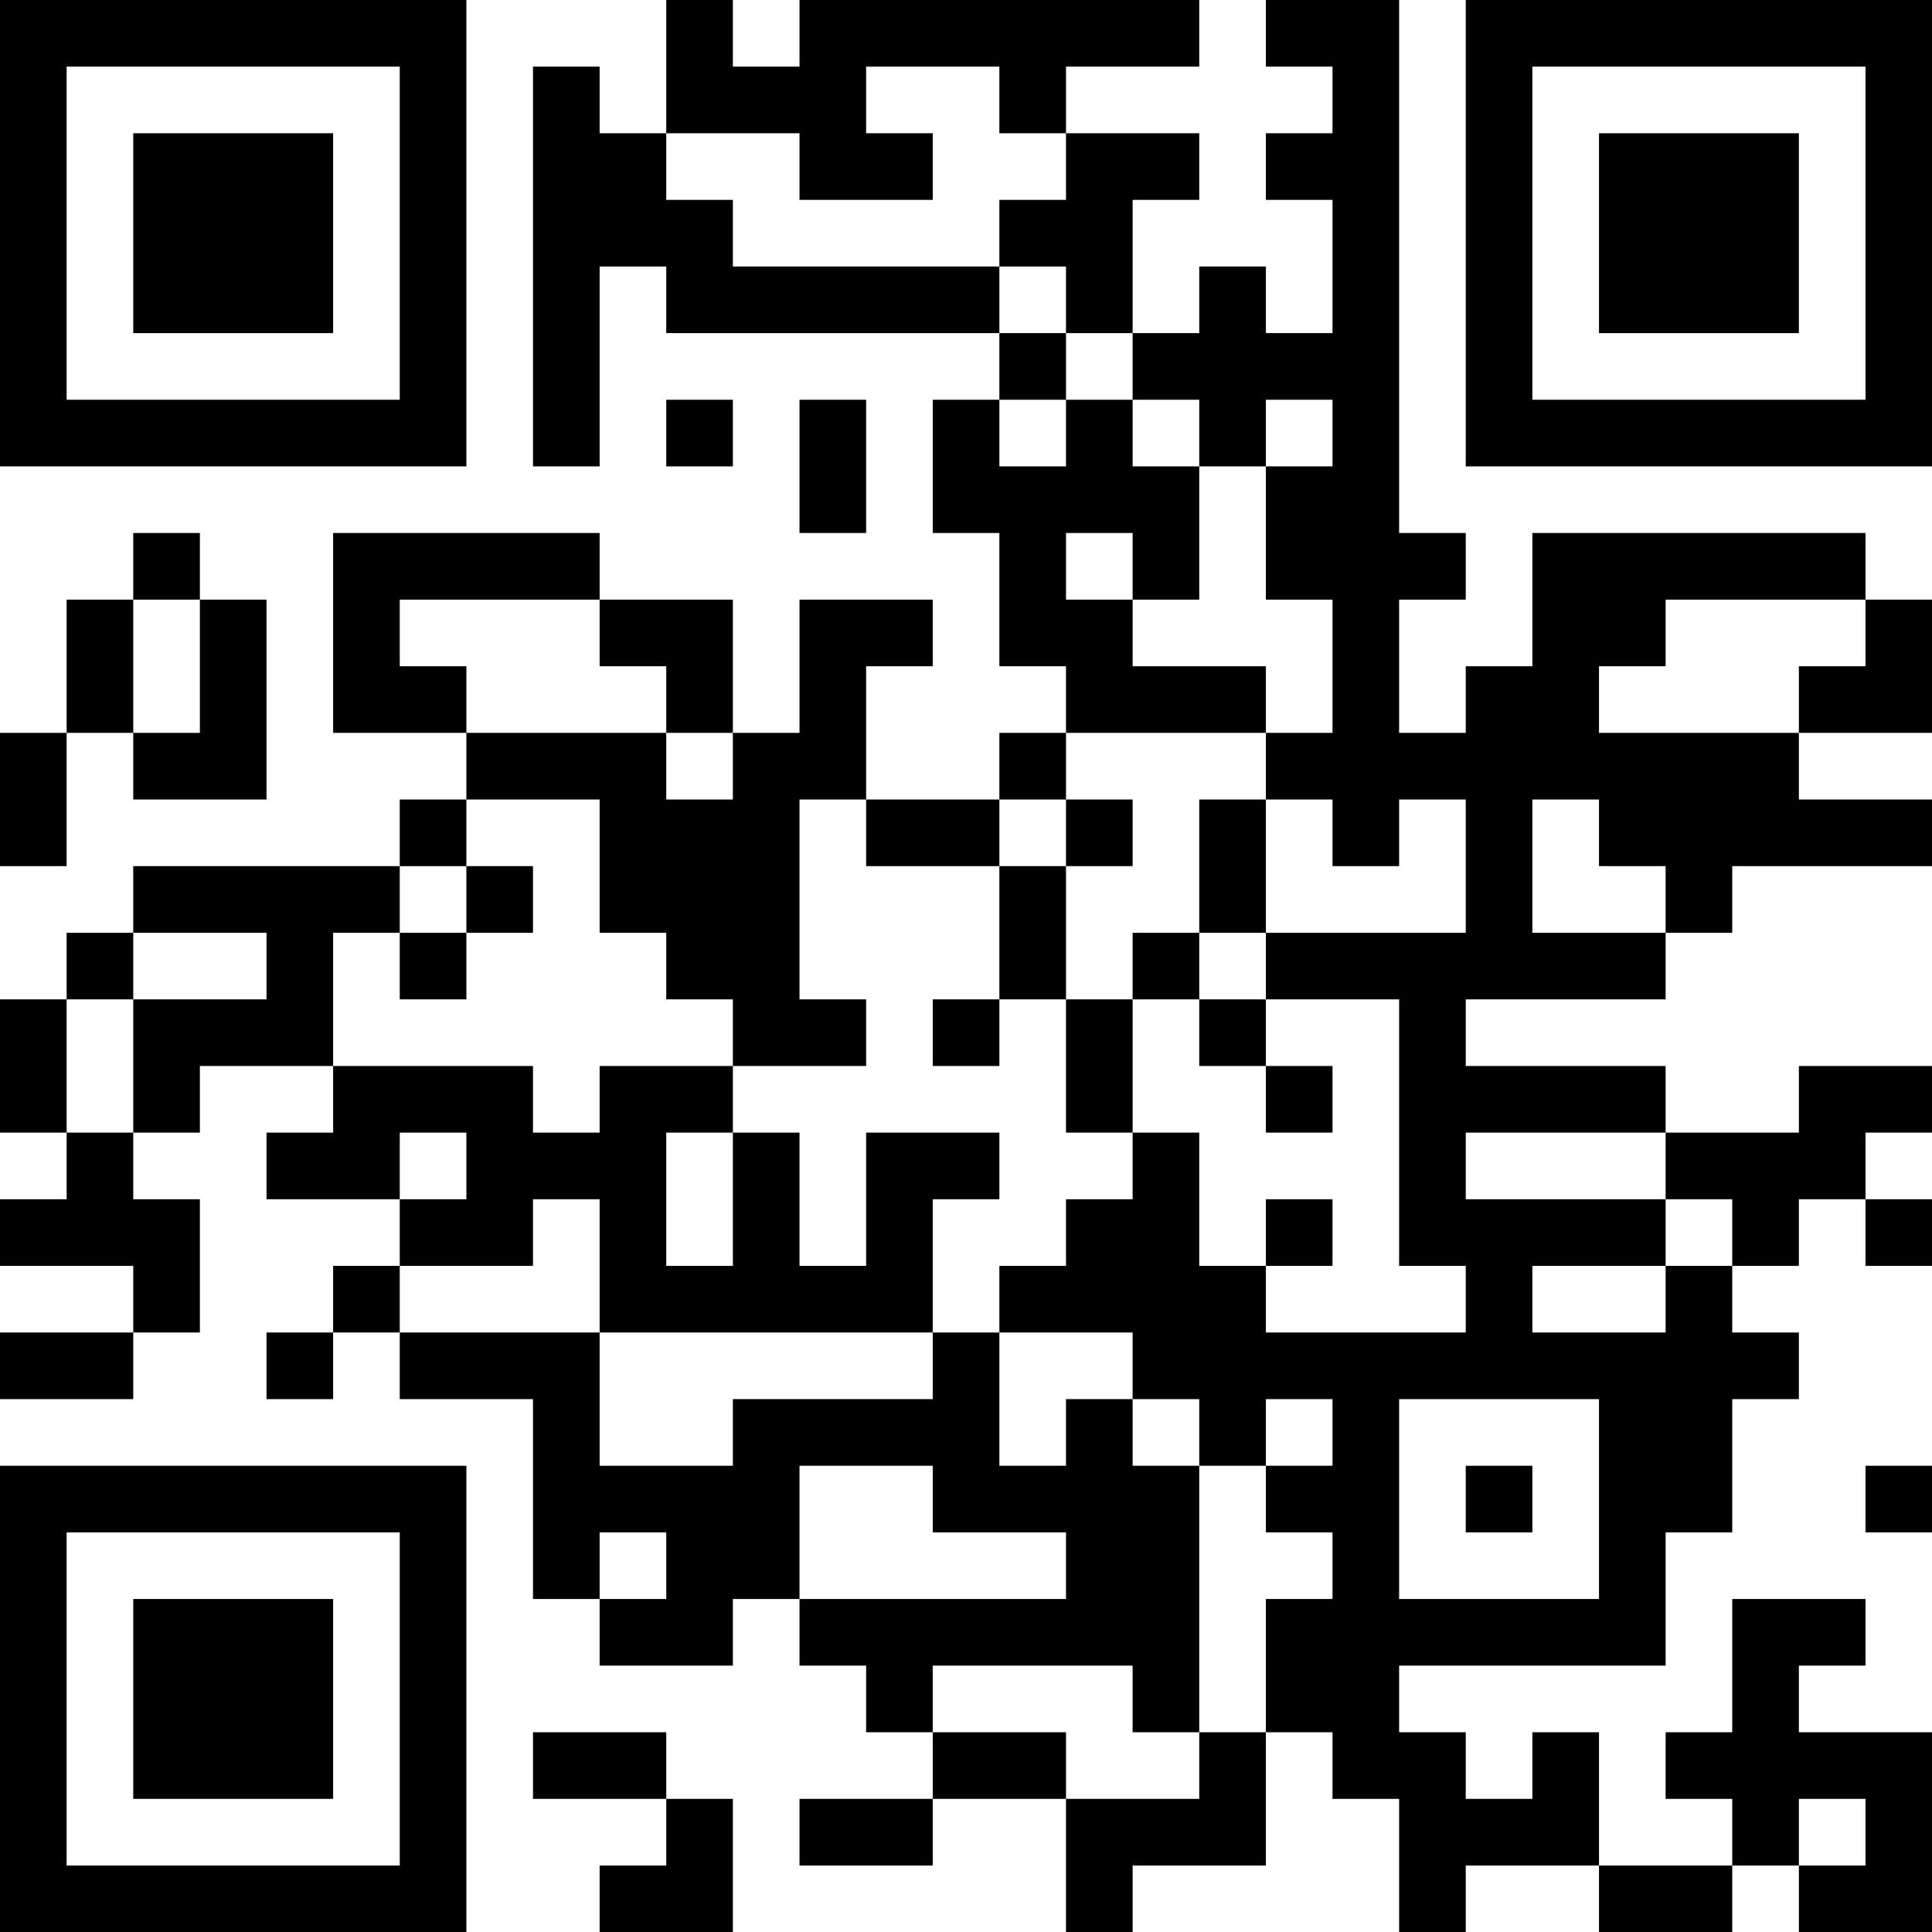 <?xml version="1.0" encoding="UTF-8"?>
<svg xmlns="http://www.w3.org/2000/svg" version="1.1" width="200" height="200" viewBox="0 0 200 200"><rect x="0" y="0" width="200" height="200" fill="#ffffff"/><g transform="scale(6.897)"><g transform="translate(0,0)"><path fill-rule="evenodd" d="M10 0L10 2L9 2L9 1L8 1L8 7L9 7L9 4L10 4L10 5L15 5L15 6L14 6L14 8L15 8L15 10L16 10L16 11L15 11L15 12L13 12L13 10L14 10L14 9L12 9L12 11L11 11L11 9L9 9L9 8L5 8L5 11L7 11L7 12L6 12L6 13L2 13L2 14L1 14L1 15L0 15L0 17L1 17L1 18L0 18L0 19L2 19L2 20L0 20L0 21L2 21L2 20L3 20L3 18L2 18L2 17L3 17L3 16L5 16L5 17L4 17L4 18L6 18L6 19L5 19L5 20L4 20L4 21L5 21L5 20L6 20L6 21L8 21L8 24L9 24L9 25L11 25L11 24L12 24L12 25L13 25L13 26L14 26L14 27L12 27L12 28L14 28L14 27L16 27L16 29L17 29L17 28L19 28L19 26L20 26L20 27L21 27L21 29L22 29L22 28L24 28L24 29L26 29L26 28L27 28L27 29L29 29L29 26L27 26L27 25L28 25L28 24L26 24L26 26L25 26L25 27L26 27L26 28L24 28L24 26L23 26L23 27L22 27L22 26L21 26L21 25L25 25L25 23L26 23L26 21L27 21L27 20L26 20L26 19L27 19L27 18L28 18L28 19L29 19L29 18L28 18L28 17L29 17L29 16L27 16L27 17L25 17L25 16L22 16L22 15L25 15L25 14L26 14L26 13L29 13L29 12L27 12L27 11L29 11L29 9L28 9L28 8L23 8L23 10L22 10L22 11L21 11L21 9L22 9L22 8L21 8L21 0L19 0L19 1L20 1L20 2L19 2L19 3L20 3L20 5L19 5L19 4L18 4L18 5L17 5L17 3L18 3L18 2L16 2L16 1L18 1L18 0L12 0L12 1L11 1L11 0ZM13 1L13 2L14 2L14 3L12 3L12 2L10 2L10 3L11 3L11 4L15 4L15 5L16 5L16 6L15 6L15 7L16 7L16 6L17 6L17 7L18 7L18 9L17 9L17 8L16 8L16 9L17 9L17 10L19 10L19 11L16 11L16 12L15 12L15 13L13 13L13 12L12 12L12 15L13 15L13 16L11 16L11 15L10 15L10 14L9 14L9 12L7 12L7 13L6 13L6 14L5 14L5 16L8 16L8 17L9 17L9 16L11 16L11 17L10 17L10 19L11 19L11 17L12 17L12 19L13 19L13 17L15 17L15 18L14 18L14 20L9 20L9 18L8 18L8 19L6 19L6 20L9 20L9 22L11 22L11 21L14 21L14 20L15 20L15 22L16 22L16 21L17 21L17 22L18 22L18 26L17 26L17 25L14 25L14 26L16 26L16 27L18 27L18 26L19 26L19 24L20 24L20 23L19 23L19 22L20 22L20 21L19 21L19 22L18 22L18 21L17 21L17 20L15 20L15 19L16 19L16 18L17 18L17 17L18 17L18 19L19 19L19 20L22 20L22 19L21 19L21 15L19 15L19 14L22 14L22 12L21 12L21 13L20 13L20 12L19 12L19 11L20 11L20 9L19 9L19 7L20 7L20 6L19 6L19 7L18 7L18 6L17 6L17 5L16 5L16 4L15 4L15 3L16 3L16 2L15 2L15 1ZM10 6L10 7L11 7L11 6ZM12 6L12 8L13 8L13 6ZM2 8L2 9L1 9L1 11L0 11L0 13L1 13L1 11L2 11L2 12L4 12L4 9L3 9L3 8ZM2 9L2 11L3 11L3 9ZM6 9L6 10L7 10L7 11L10 11L10 12L11 12L11 11L10 11L10 10L9 10L9 9ZM25 9L25 10L24 10L24 11L27 11L27 10L28 10L28 9ZM16 12L16 13L15 13L15 15L14 15L14 16L15 16L15 15L16 15L16 17L17 17L17 15L18 15L18 16L19 16L19 17L20 17L20 16L19 16L19 15L18 15L18 14L19 14L19 12L18 12L18 14L17 14L17 15L16 15L16 13L17 13L17 12ZM23 12L23 14L25 14L25 13L24 13L24 12ZM7 13L7 14L6 14L6 15L7 15L7 14L8 14L8 13ZM2 14L2 15L1 15L1 17L2 17L2 15L4 15L4 14ZM6 17L6 18L7 18L7 17ZM22 17L22 18L25 18L25 19L23 19L23 20L25 20L25 19L26 19L26 18L25 18L25 17ZM19 18L19 19L20 19L20 18ZM21 21L21 24L24 24L24 21ZM12 22L12 24L16 24L16 23L14 23L14 22ZM22 22L22 23L23 23L23 22ZM28 22L28 23L29 23L29 22ZM9 23L9 24L10 24L10 23ZM8 26L8 27L10 27L10 28L9 28L9 29L11 29L11 27L10 27L10 26ZM27 27L27 28L28 28L28 27ZM0 0L0 7L7 7L7 0ZM1 1L1 6L6 6L6 1ZM2 2L2 5L5 5L5 2ZM22 0L22 7L29 7L29 0ZM23 1L23 6L28 6L28 1ZM24 2L24 5L27 5L27 2ZM0 22L0 29L7 29L7 22ZM1 23L1 28L6 28L6 23ZM2 24L2 27L5 27L5 24Z" fill="#000000"/></g></g></svg>
